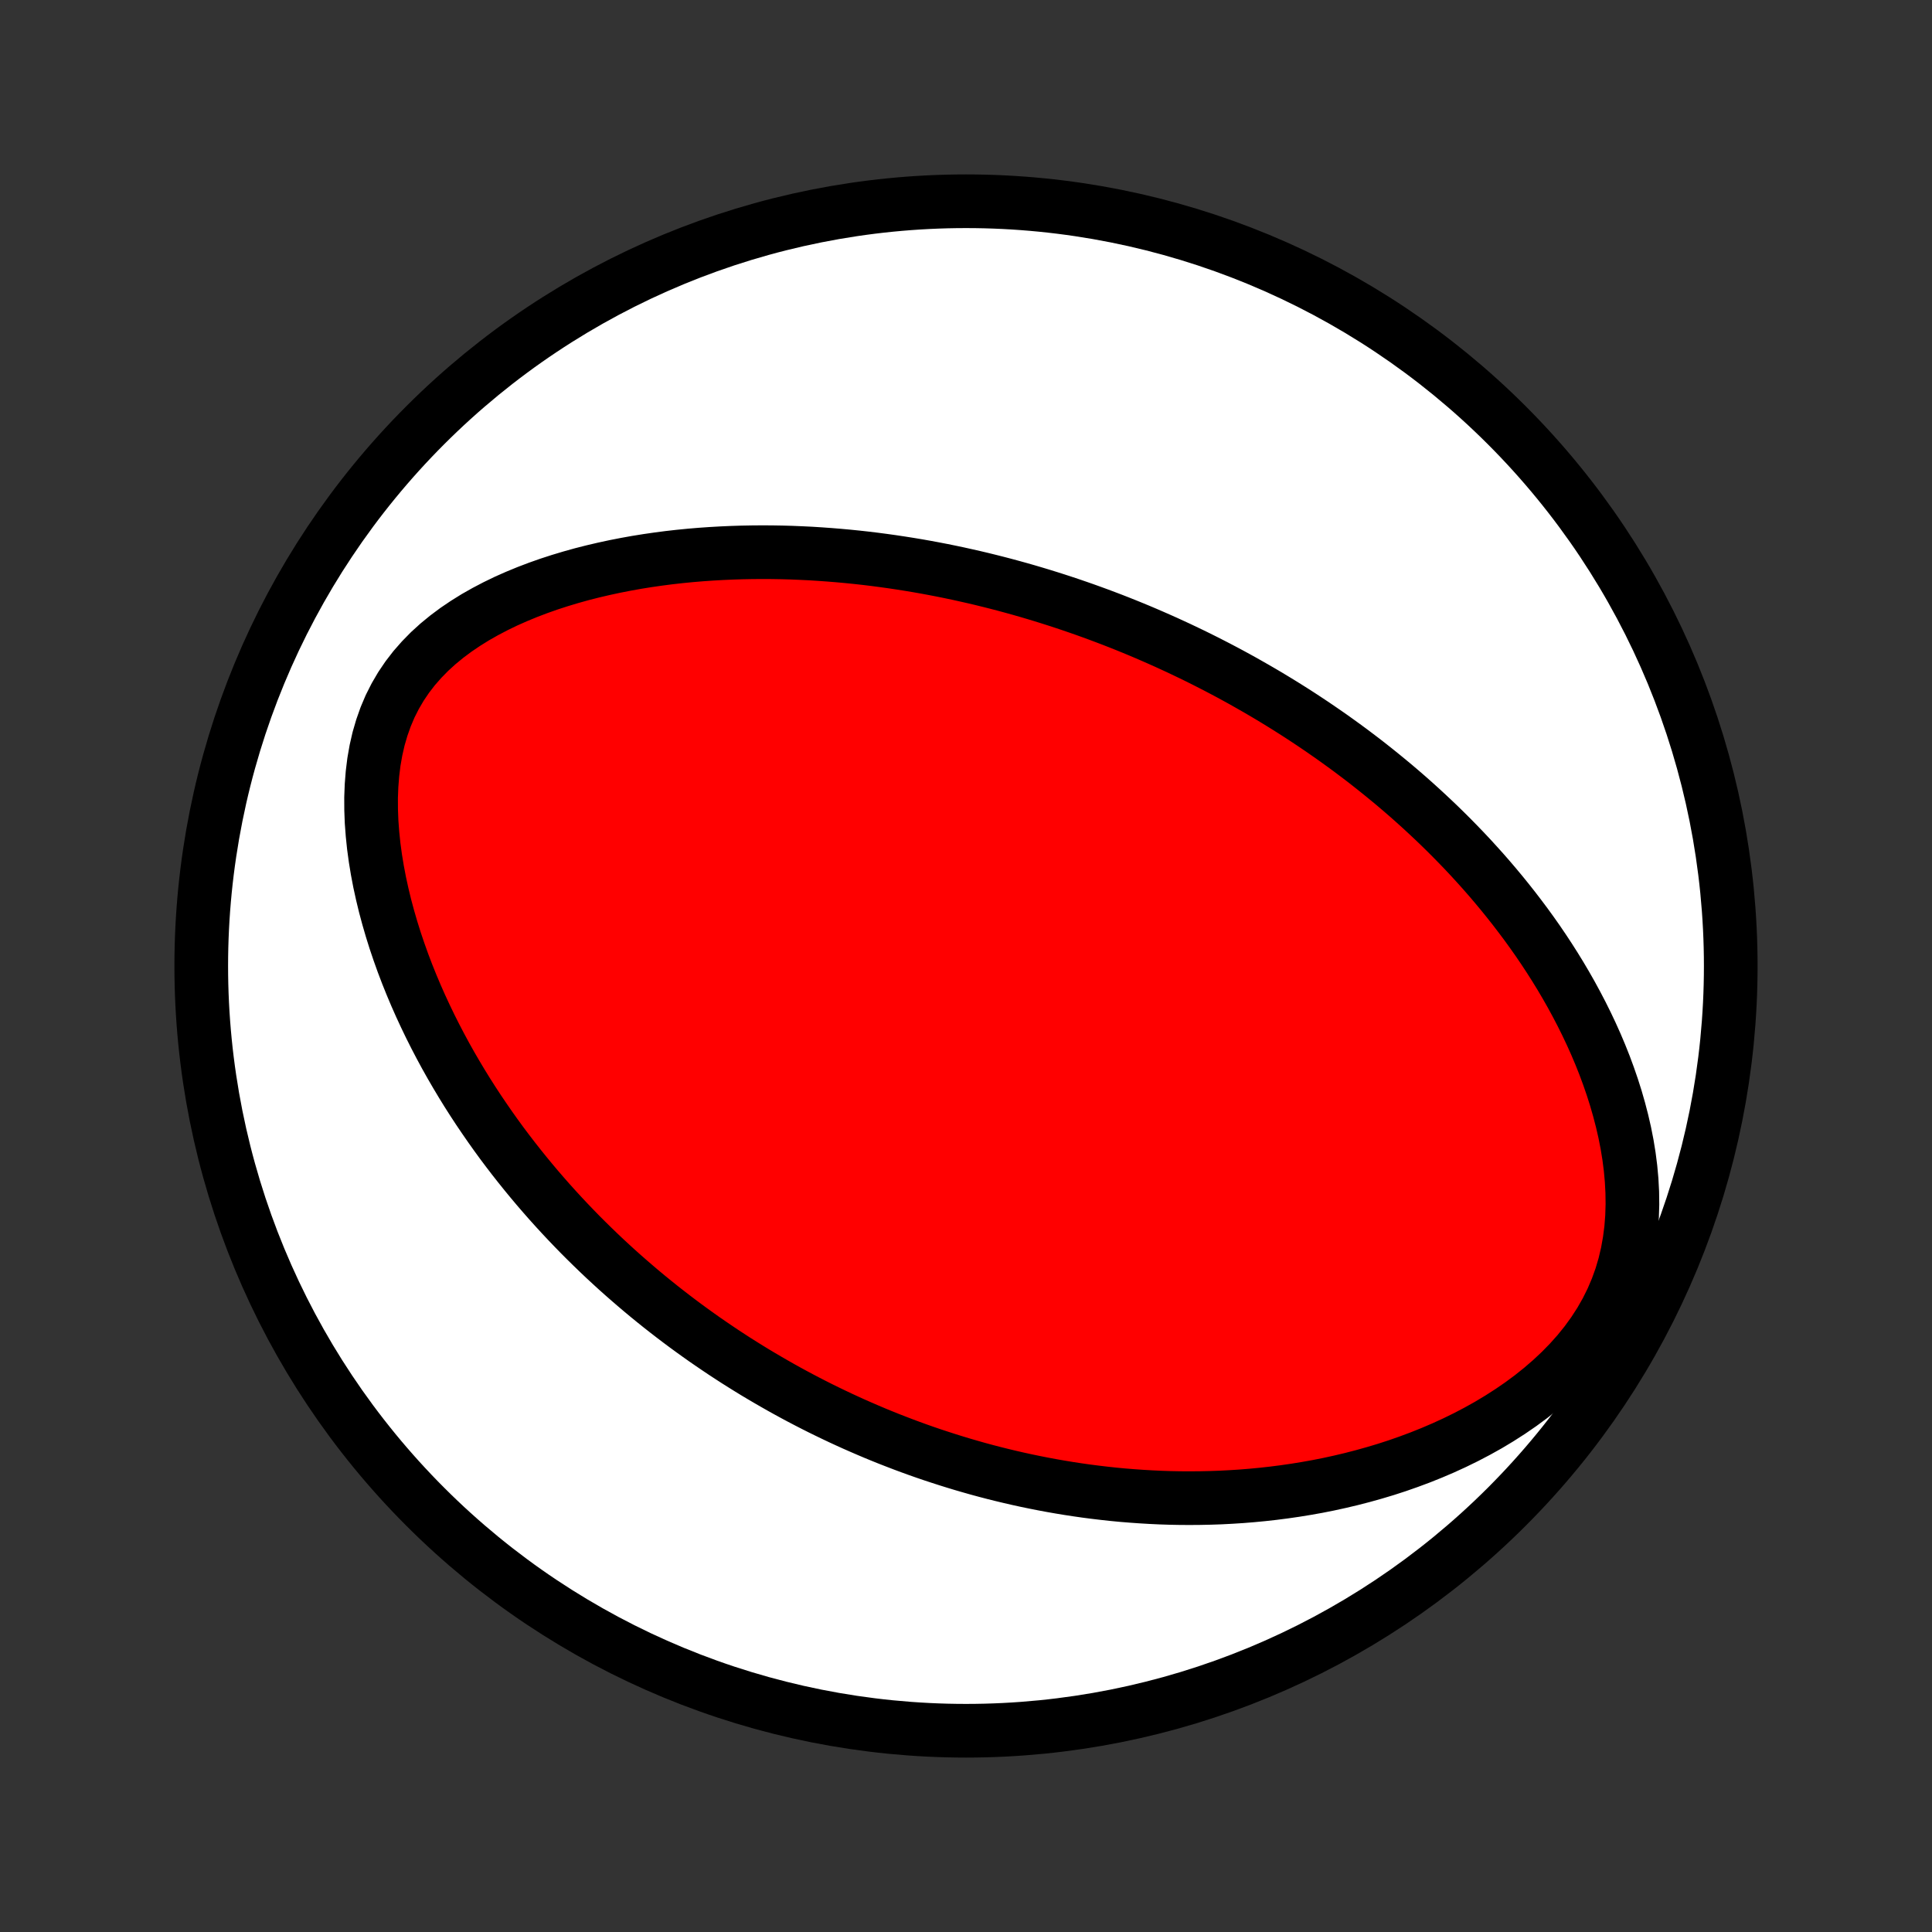 <?xml version="1.0" encoding="utf-8" standalone="no"?>
<!DOCTYPE svg PUBLIC "-//W3C//DTD SVG 1.1//EN"
  "http://www.w3.org/Graphics/SVG/1.1/DTD/svg11.dtd">
<!-- Created with matplotlib (http://matplotlib.org/) -->
<svg height="72pt" version="1.1" viewBox="0 0 72 72" width="72pt" xmlns="http://www.w3.org/2000/svg" xmlns:xlink="http://www.w3.org/1999/xlink">
 <rect x="0" y="0" width="72" height="72" fill="#333333" stroke="none"/>
 <defs>
  <style type="text/css">
*{stroke-linecap:butt;stroke-linejoin:round;}
  </style>
 </defs>
 <g id="figure_1">
  <g id="patch_1">
   <path d="
M0 72
L72 72
L72 0
L0 0
z
" style="fill:none;"/>
  </g>
  <g id="axes_1">
   <g id="PatchCollection_1">
    <defs>
     <path d="
M36 -7.5
C43.558 -7.5 50.808 -10.503 56.153 -15.848
C61.497 -21.192 64.5 -28.442 64.5 -36
C64.5 -43.558 61.497 -50.808 56.153 -56.153
C50.808 -61.497 43.558 -64.5 36 -64.5
C28.442 -64.5 21.192 -61.497 15.848 -56.153
C10.503 -50.808 7.5 -43.558 7.5 -36
C7.5 -28.442 10.503 -21.192 15.848 -15.848
C21.192 -10.503 28.442 -7.5 36 -7.5
z
" id="C0_0_a811fe30f3"/>
     <path d="
M43.927 -47.847
L43.684 -47.959
L43.44 -48.071
L43.195 -48.18
L42.949 -48.288
L42.702 -48.395
L42.454 -48.5
L42.205 -48.603
L41.954 -48.705
L41.703 -48.805
L41.45 -48.904
L41.195 -49.001
L40.939 -49.097
L40.682 -49.191
L40.423 -49.284
L40.162 -49.375
L39.9 -49.465
L39.636 -49.553
L39.37 -49.64
L39.102 -49.725
L38.832 -49.809
L38.56 -49.891
L38.286 -49.972
L38.01 -50.051
L37.732 -50.128
L37.451 -50.204
L37.168 -50.278
L36.883 -50.35
L36.595 -50.421
L36.304 -50.49
L36.011 -50.556
L35.715 -50.622
L35.416 -50.685
L35.115 -50.746
L34.81 -50.805
L34.503 -50.862
L34.192 -50.917
L33.879 -50.969
L33.562 -51.019
L33.242 -51.067
L32.919 -51.112
L32.592 -51.155
L32.262 -51.195
L31.928 -51.232
L31.591 -51.266
L31.251 -51.297
L30.907 -51.325
L30.559 -51.35
L30.208 -51.372
L29.854 -51.389
L29.495 -51.404
L29.134 -51.414
L28.768 -51.42
L28.399 -51.422
L28.027 -51.419
L27.651 -51.412
L27.271 -51.4
L26.889 -51.383
L26.503 -51.361
L26.114 -51.334
L25.722 -51.301
L25.327 -51.262
L24.929 -51.217
L24.529 -51.165
L24.127 -51.107
L23.723 -51.042
L23.317 -50.969
L22.909 -50.889
L22.501 -50.801
L22.091 -50.705
L21.682 -50.601
L21.273 -50.487
L20.864 -50.364
L20.457 -50.232
L20.052 -50.089
L19.65 -49.936
L19.252 -49.772
L18.857 -49.597
L18.469 -49.409
L18.087 -49.209
L17.713 -48.997
L17.348 -48.77
L16.993 -48.53
L16.651 -48.275
L16.322 -48.005
L16.009 -47.72
L15.713 -47.418
L15.435 -47.101
L15.178 -46.768
L14.942 -46.419
L14.729 -46.055
L14.538 -45.677
L14.372 -45.285
L14.229 -44.88
L14.108 -44.465
L14.011 -44.04
L13.935 -43.607
L13.881 -43.168
L13.846 -42.723
L13.829 -42.274
L13.831 -41.823
L13.848 -41.371
L13.882 -40.918
L13.929 -40.465
L13.99 -40.014
L14.064 -39.565
L14.149 -39.119
L14.246 -38.676
L14.352 -38.238
L14.469 -37.803
L14.594 -37.373
L14.727 -36.948
L14.869 -36.528
L15.017 -36.114
L15.172 -35.706
L15.334 -35.303
L15.501 -34.907
L15.674 -34.516
L15.852 -34.132
L16.034 -33.754
L16.221 -33.382
L16.412 -33.016
L16.606 -32.657
L16.804 -32.304
L17.005 -31.958
L17.209 -31.617
L17.415 -31.283
L17.624 -30.955
L17.835 -30.633
L18.049 -30.317
L18.264 -30.006
L18.48 -29.702
L18.698 -29.403
L18.918 -29.11
L19.139 -28.822
L19.361 -28.54
L19.584 -28.263
L19.808 -27.991
L20.032 -27.725
L20.258 -27.463
L20.484 -27.206
L20.711 -26.954
L20.938 -26.707
L21.166 -26.464
L21.394 -26.226
L21.622 -25.992
L21.851 -25.763
L22.081 -25.537
L22.31 -25.316
L22.54 -25.098
L22.77 -24.885
L23 -24.675
L23.231 -24.469
L23.462 -24.267
L23.693 -24.068
L23.924 -23.872
L24.155 -23.68
L24.387 -23.491
L24.619 -23.305
L24.851 -23.123
L25.084 -22.943
L25.316 -22.767
L25.549 -22.593
L25.783 -22.422
L26.017 -22.254
L26.251 -22.088
L26.486 -21.926
L26.721 -21.766
L26.956 -21.608
L27.193 -21.453
L27.429 -21.3
L27.667 -21.15
L27.905 -21.002
L28.143 -20.856
L28.383 -20.713
L28.623 -20.572
L28.864 -20.433
L29.105 -20.296
L29.348 -20.161
L29.592 -20.028
L29.837 -19.897
L30.082 -19.769
L30.329 -19.642
L30.577 -19.517
L30.826 -19.395
L31.077 -19.274
L31.328 -19.155
L31.582 -19.038
L31.836 -18.923
L32.093 -18.81
L32.35 -18.699
L32.609 -18.589
L32.87 -18.482
L33.133 -18.376
L33.398 -18.273
L33.664 -18.171
L33.933 -18.071
L34.203 -17.973
L34.476 -17.877
L34.751 -17.783
L35.028 -17.692
L35.307 -17.602
L35.589 -17.514
L35.873 -17.428
L36.159 -17.345
L36.448 -17.263
L36.74 -17.184
L37.035 -17.107
L37.332 -17.033
L37.632 -16.961
L37.936 -16.891
L38.242 -16.824
L38.551 -16.76
L38.864 -16.698
L39.18 -16.639
L39.499 -16.583
L39.821 -16.53
L40.147 -16.48
L40.476 -16.433
L40.809 -16.39
L41.146 -16.35
L41.486 -16.313
L41.83 -16.28
L42.178 -16.252
L42.53 -16.227
L42.885 -16.206
L43.245 -16.189
L43.608 -16.177
L43.975 -16.17
L44.346 -16.168
L44.722 -16.171
L45.101 -16.179
L45.484 -16.192
L45.871 -16.212
L46.261 -16.237
L46.656 -16.269
L47.054 -16.307
L47.456 -16.352
L47.861 -16.404
L48.27 -16.463
L48.682 -16.53
L49.097 -16.604
L49.515 -16.687
L49.935 -16.779
L50.358 -16.879
L50.783 -16.989
L51.21 -17.108
L51.638 -17.236
L52.067 -17.375
L52.496 -17.525
L52.926 -17.685
L53.355 -17.857
L53.783 -18.04
L54.209 -18.235
L54.632 -18.442
L55.052 -18.662
L55.468 -18.894
L55.878 -19.14
L56.282 -19.399
L56.678 -19.671
L57.065 -19.957
L57.441 -20.258
L57.805 -20.572
L58.155 -20.9
L58.49 -21.242
L58.808 -21.598
L59.106 -21.967
L59.383 -22.349
L59.639 -22.744
L59.87 -23.15
L60.077 -23.566
L60.258 -23.991
L60.414 -24.424
L60.544 -24.864
L60.649 -25.31
L60.729 -25.759
L60.787 -26.21
L60.822 -26.663
L60.836 -27.116
L60.83 -27.569
L60.806 -28.02
L60.765 -28.468
L60.708 -28.913
L60.636 -29.354
L60.55 -29.791
L60.451 -30.222
L60.34 -30.649
L60.219 -31.07
L60.087 -31.486
L59.946 -31.895
L59.797 -32.298
L59.639 -32.695
L59.474 -33.085
L59.302 -33.468
L59.123 -33.846
L58.939 -34.216
L58.749 -34.58
L58.555 -34.937
L58.356 -35.287
L58.153 -35.631
L57.946 -35.968
L57.736 -36.298
L57.522 -36.623
L57.306 -36.941
L57.087 -37.252
L56.866 -37.557
L56.642 -37.856
L56.417 -38.15
L56.19 -38.437
L55.962 -38.719
L55.732 -38.995
L55.502 -39.265
L55.27 -39.53
L55.037 -39.789
L54.804 -40.044
L54.57 -40.293
L54.335 -40.537
L54.1 -40.777
L53.865 -41.011
L53.629 -41.242
L53.393 -41.467
L53.157 -41.688
L52.921 -41.905
L52.685 -42.118
L52.449 -42.327
L52.213 -42.531
L51.977 -42.732
L51.74 -42.929
L51.504 -43.122
L51.268 -43.312
L51.032 -43.499
L50.797 -43.682
L50.561 -43.861
L50.326 -44.038
L50.09 -44.211
L49.855 -44.381
L49.62 -44.549
L49.384 -44.713
L49.149 -44.875
L48.914 -45.034
L48.679 -45.19
L48.444 -45.344
L48.209 -45.495
L47.973 -45.644
L47.738 -45.79
L47.502 -45.934
L47.267 -46.076
L47.031 -46.215
L46.795 -46.352
L46.558 -46.487
L46.322 -46.621
L46.084 -46.752
L45.847 -46.881
L45.609 -47.008
L45.371 -47.133
L45.132 -47.256
L44.892 -47.378
L44.652 -47.498
L44.411 -47.616
z
" id="C0_1_77cc2710ba"/>
    </defs>
    <g clip-path="url(#p1bffca34e9)">
     <use style="fill:#ffffff;stroke:#000000;stroke-width:2.0;" x="0.0" xlink:href="#C0_0_a811fe30f3" y="72.0"/>
    </g>
    <g clip-path="url(#p1bffca34e9)">
     <use style="fill:#ff0000;stroke:#000000;stroke-width:2.0;" x="0.0" xlink:href="#C0_1_77cc2710ba" y="72.0"/>
    </g>
   </g>
  </g>
 </g>
 <defs>
  <clipPath id="p1bffca34e9">
   <rect height="72.0" width="72.0" x="0.0" y="0.0"/>
  </clipPath>
 </defs>
</svg>
